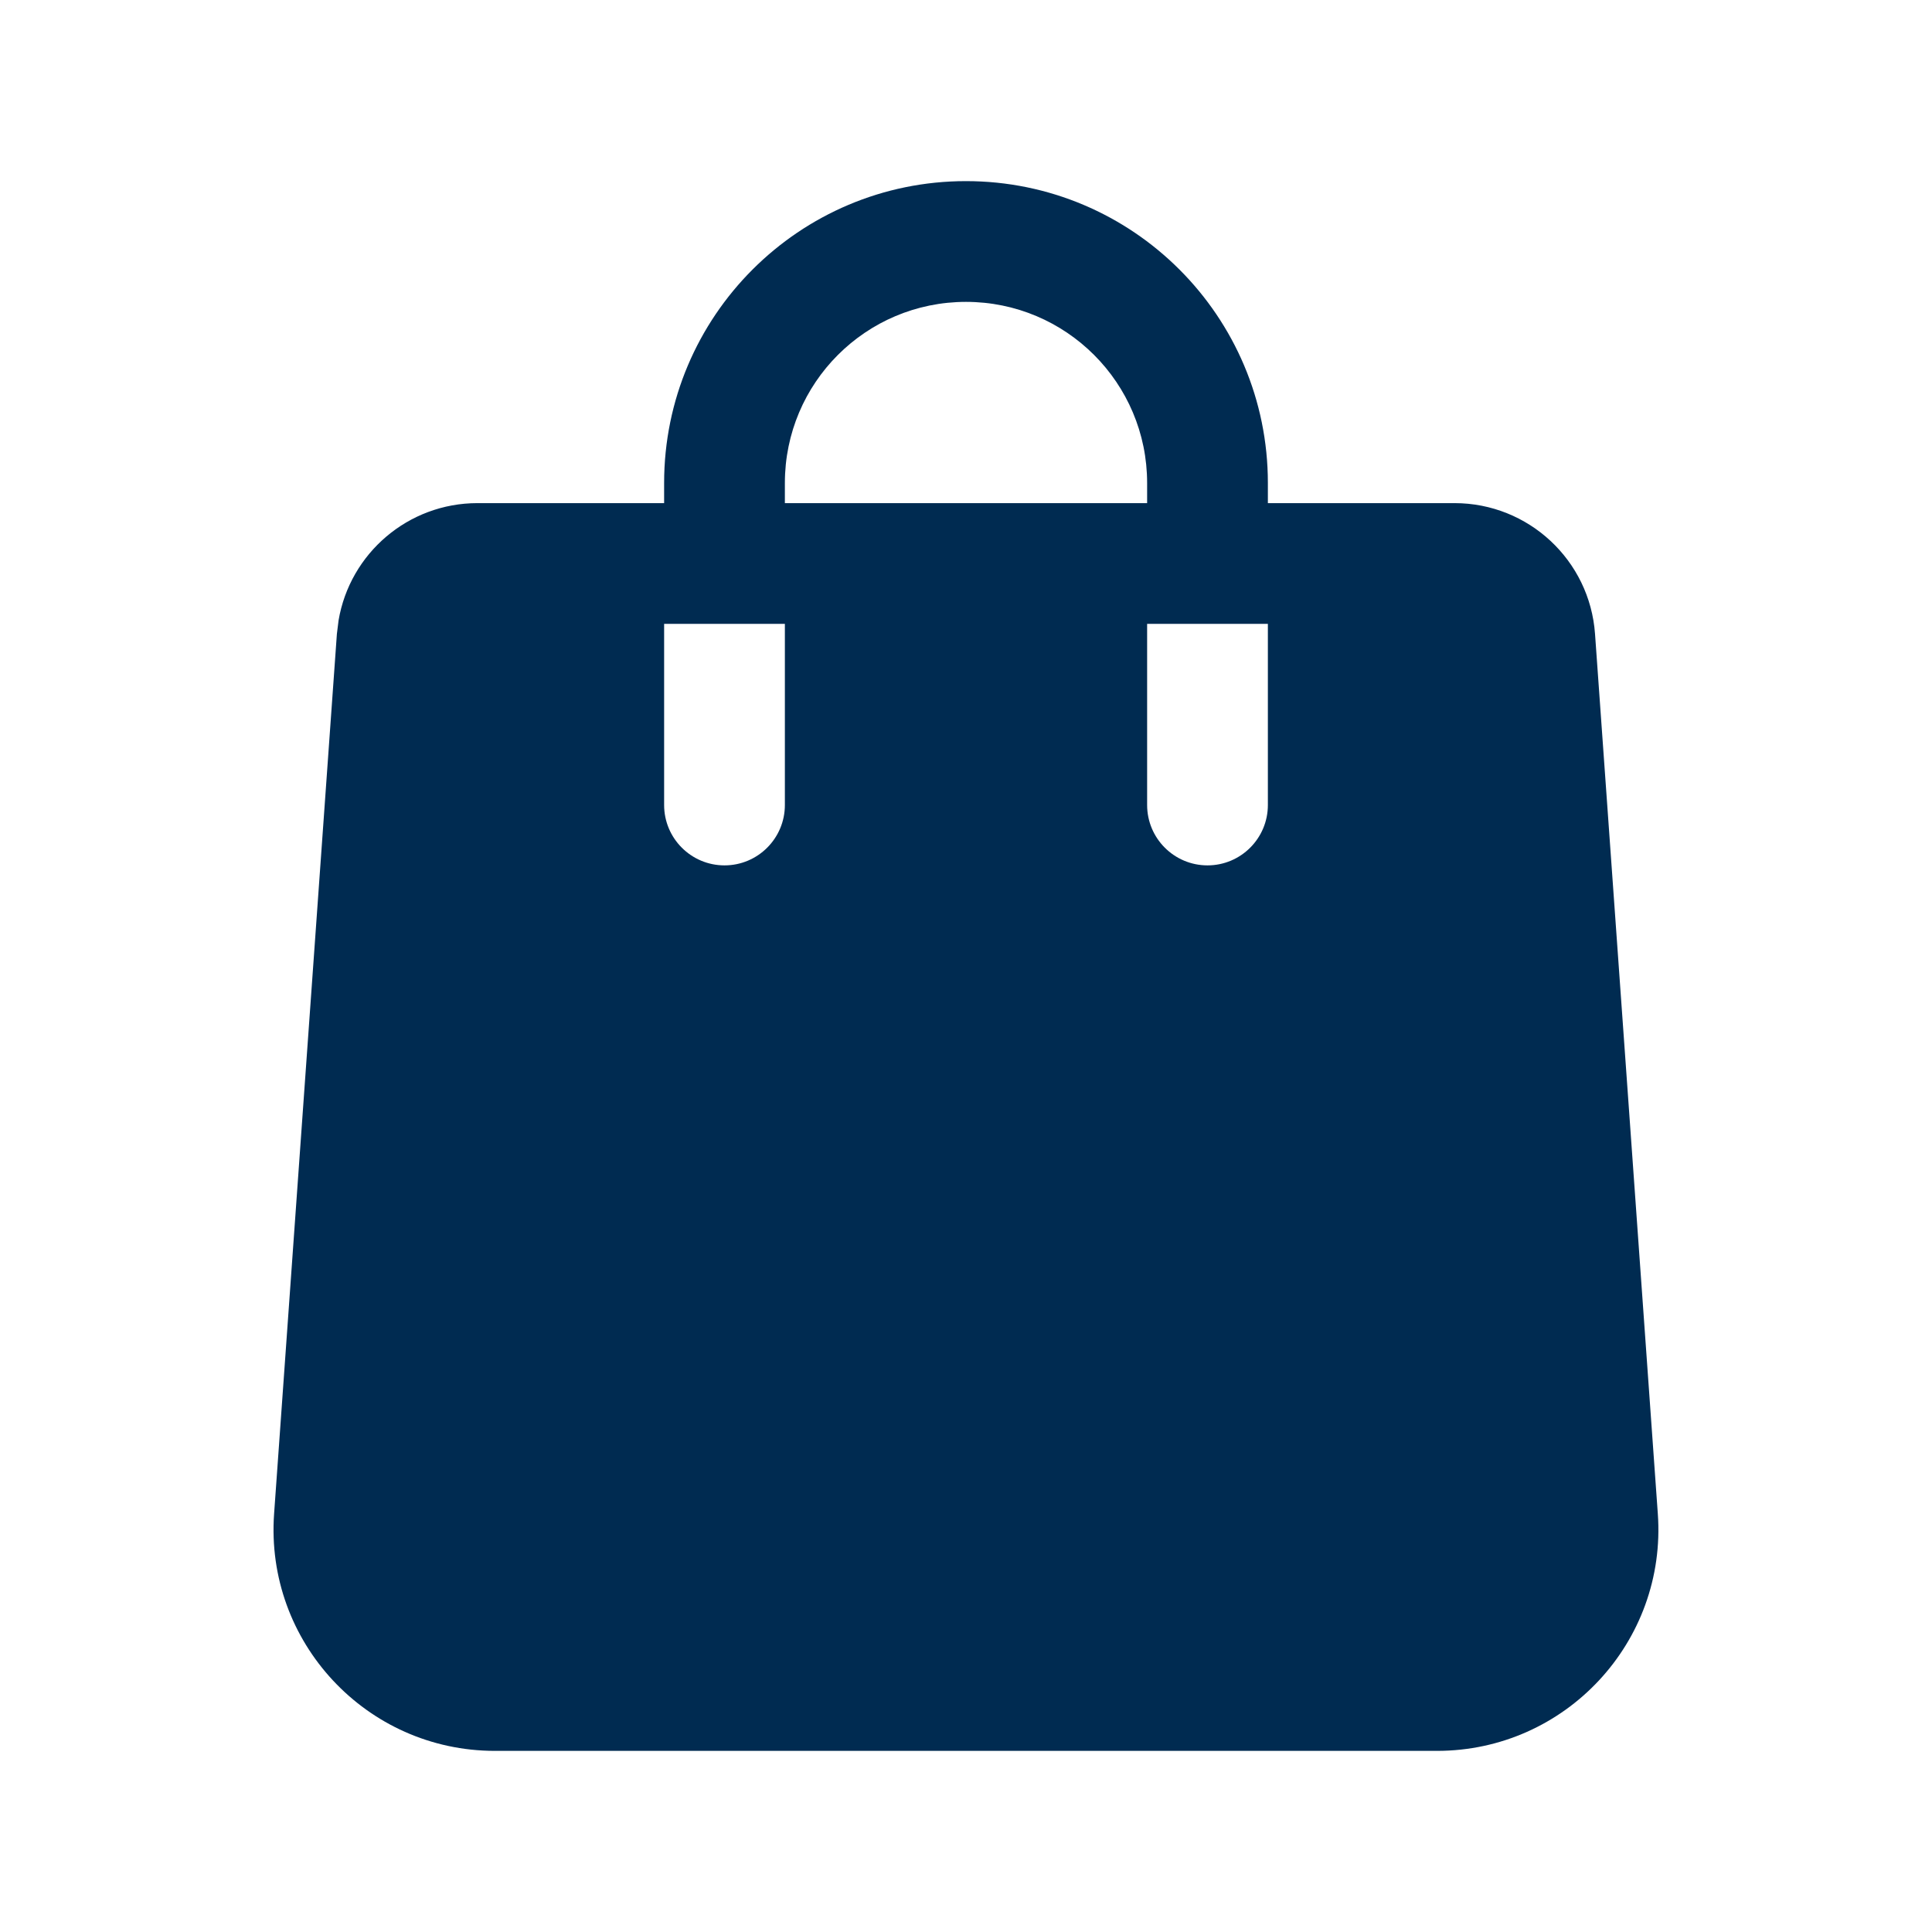 <svg width="24" height="24" viewBox="0 0 24 24" fill="none" xmlns="http://www.w3.org/2000/svg">
<path d="M12,2.25c2.071,0 3.75,1.679 3.75,3.75v0.25h2.319c0.918,0 1.68,0.71 1.745,1.625l0.78,10.929c0.114,1.592 -1.147,2.946 -2.743,2.946h-11.703c-1.596,0 -2.857,-1.354 -2.743,-2.946l0.78,-10.929l0.021,-0.169c0.141,-0.832 0.864,-1.456 1.725,-1.456h2.319v-0.25c0,-2.071 1.679,-3.75 3.75,-3.75zM8.25,10c0,0.414 0.336,0.75 0.75,0.75c0.414,-0 0.75,-0.336 0.75,-0.75v-2.25h-1.5zM14.25,10c0,0.414 0.336,0.75 0.75,0.75c0.414,-0 0.75,-0.336 0.75,-0.75v-2.25h-1.5zM12,3.75c-1.243,0 -2.25,1.007 -2.25,2.25v0.25h4.5v-0.25c0,-1.243 -1.008,-2.25 -2.25,-2.25z" fill="#002B51"/>
</svg>
